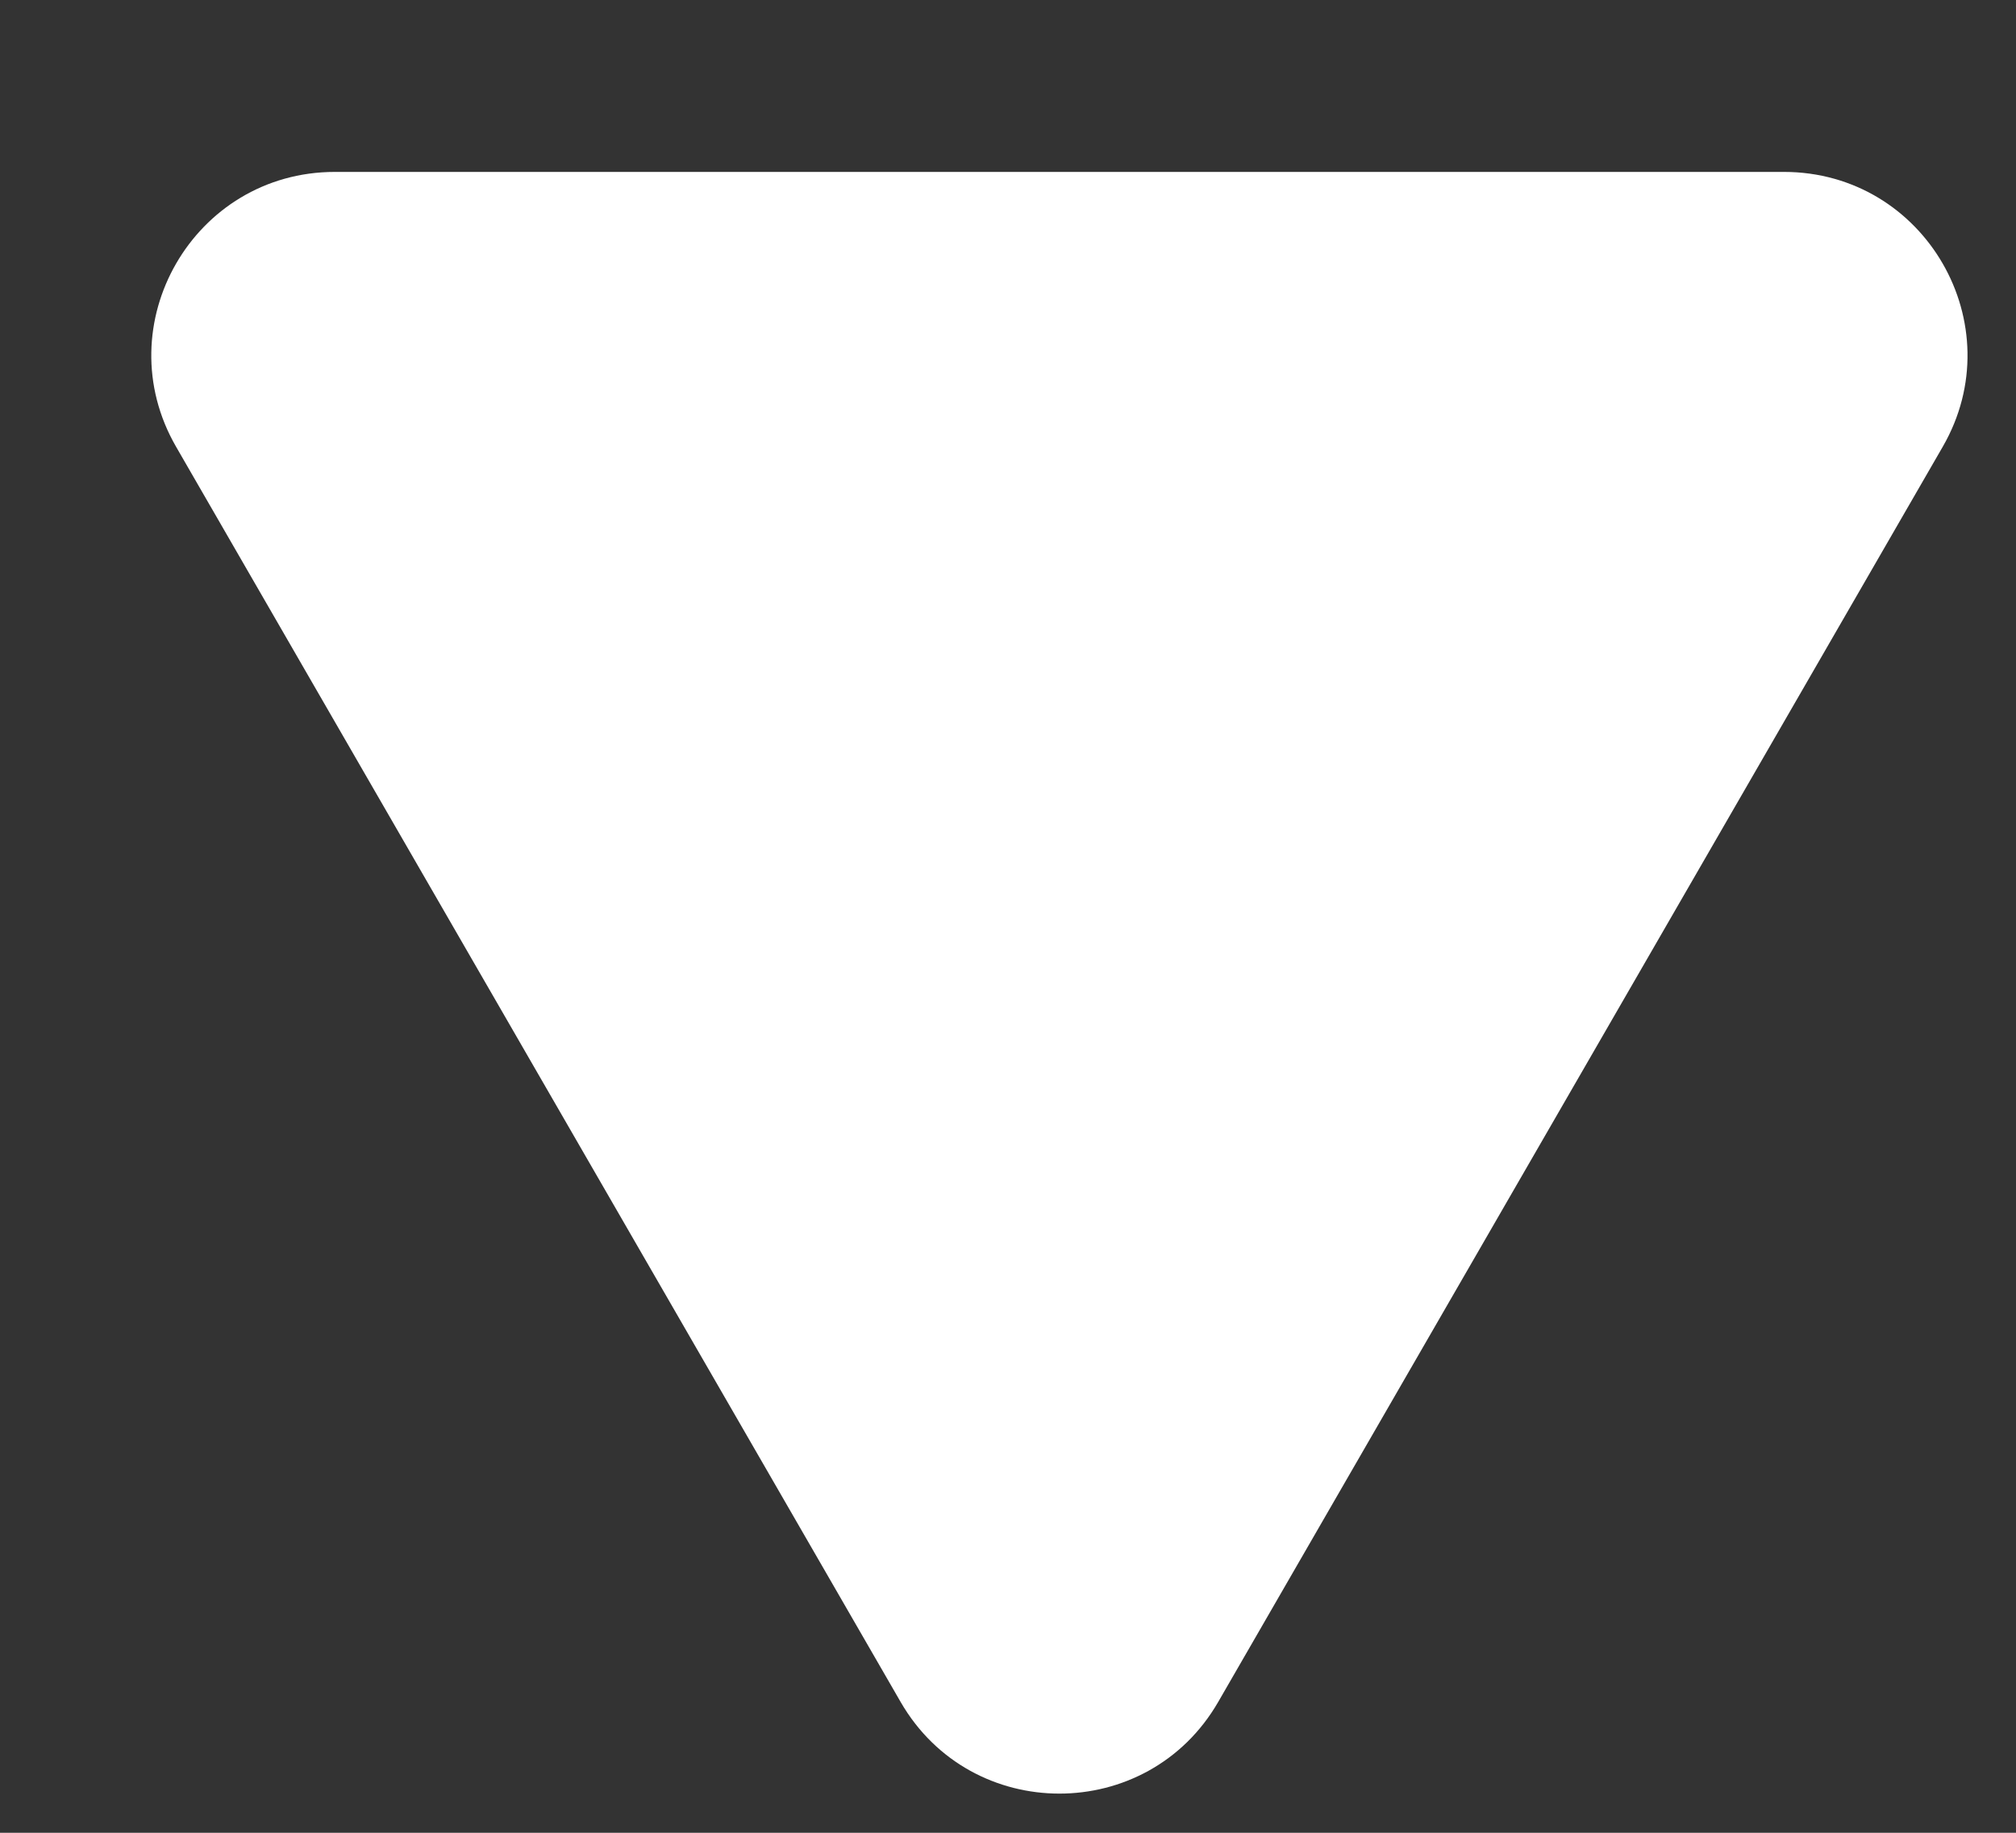 <svg width="11" height="10" viewBox="0 0 11 10" fill="none" xmlns="http://www.w3.org/2000/svg">
<rect x="0" y="0" width="11" height="10" fill="#333333" stroke="none"/>
<path d="M6.647 9.286C6.262 9.953 5.299 9.953 4.914 9.286L0.961 2.438C0.576 1.772 1.057 0.938 1.827 0.938L9.734 0.938C10.504 0.938 10.985 1.772 10.6 2.438L6.647 9.286Z" fill="white"/>
</svg>
